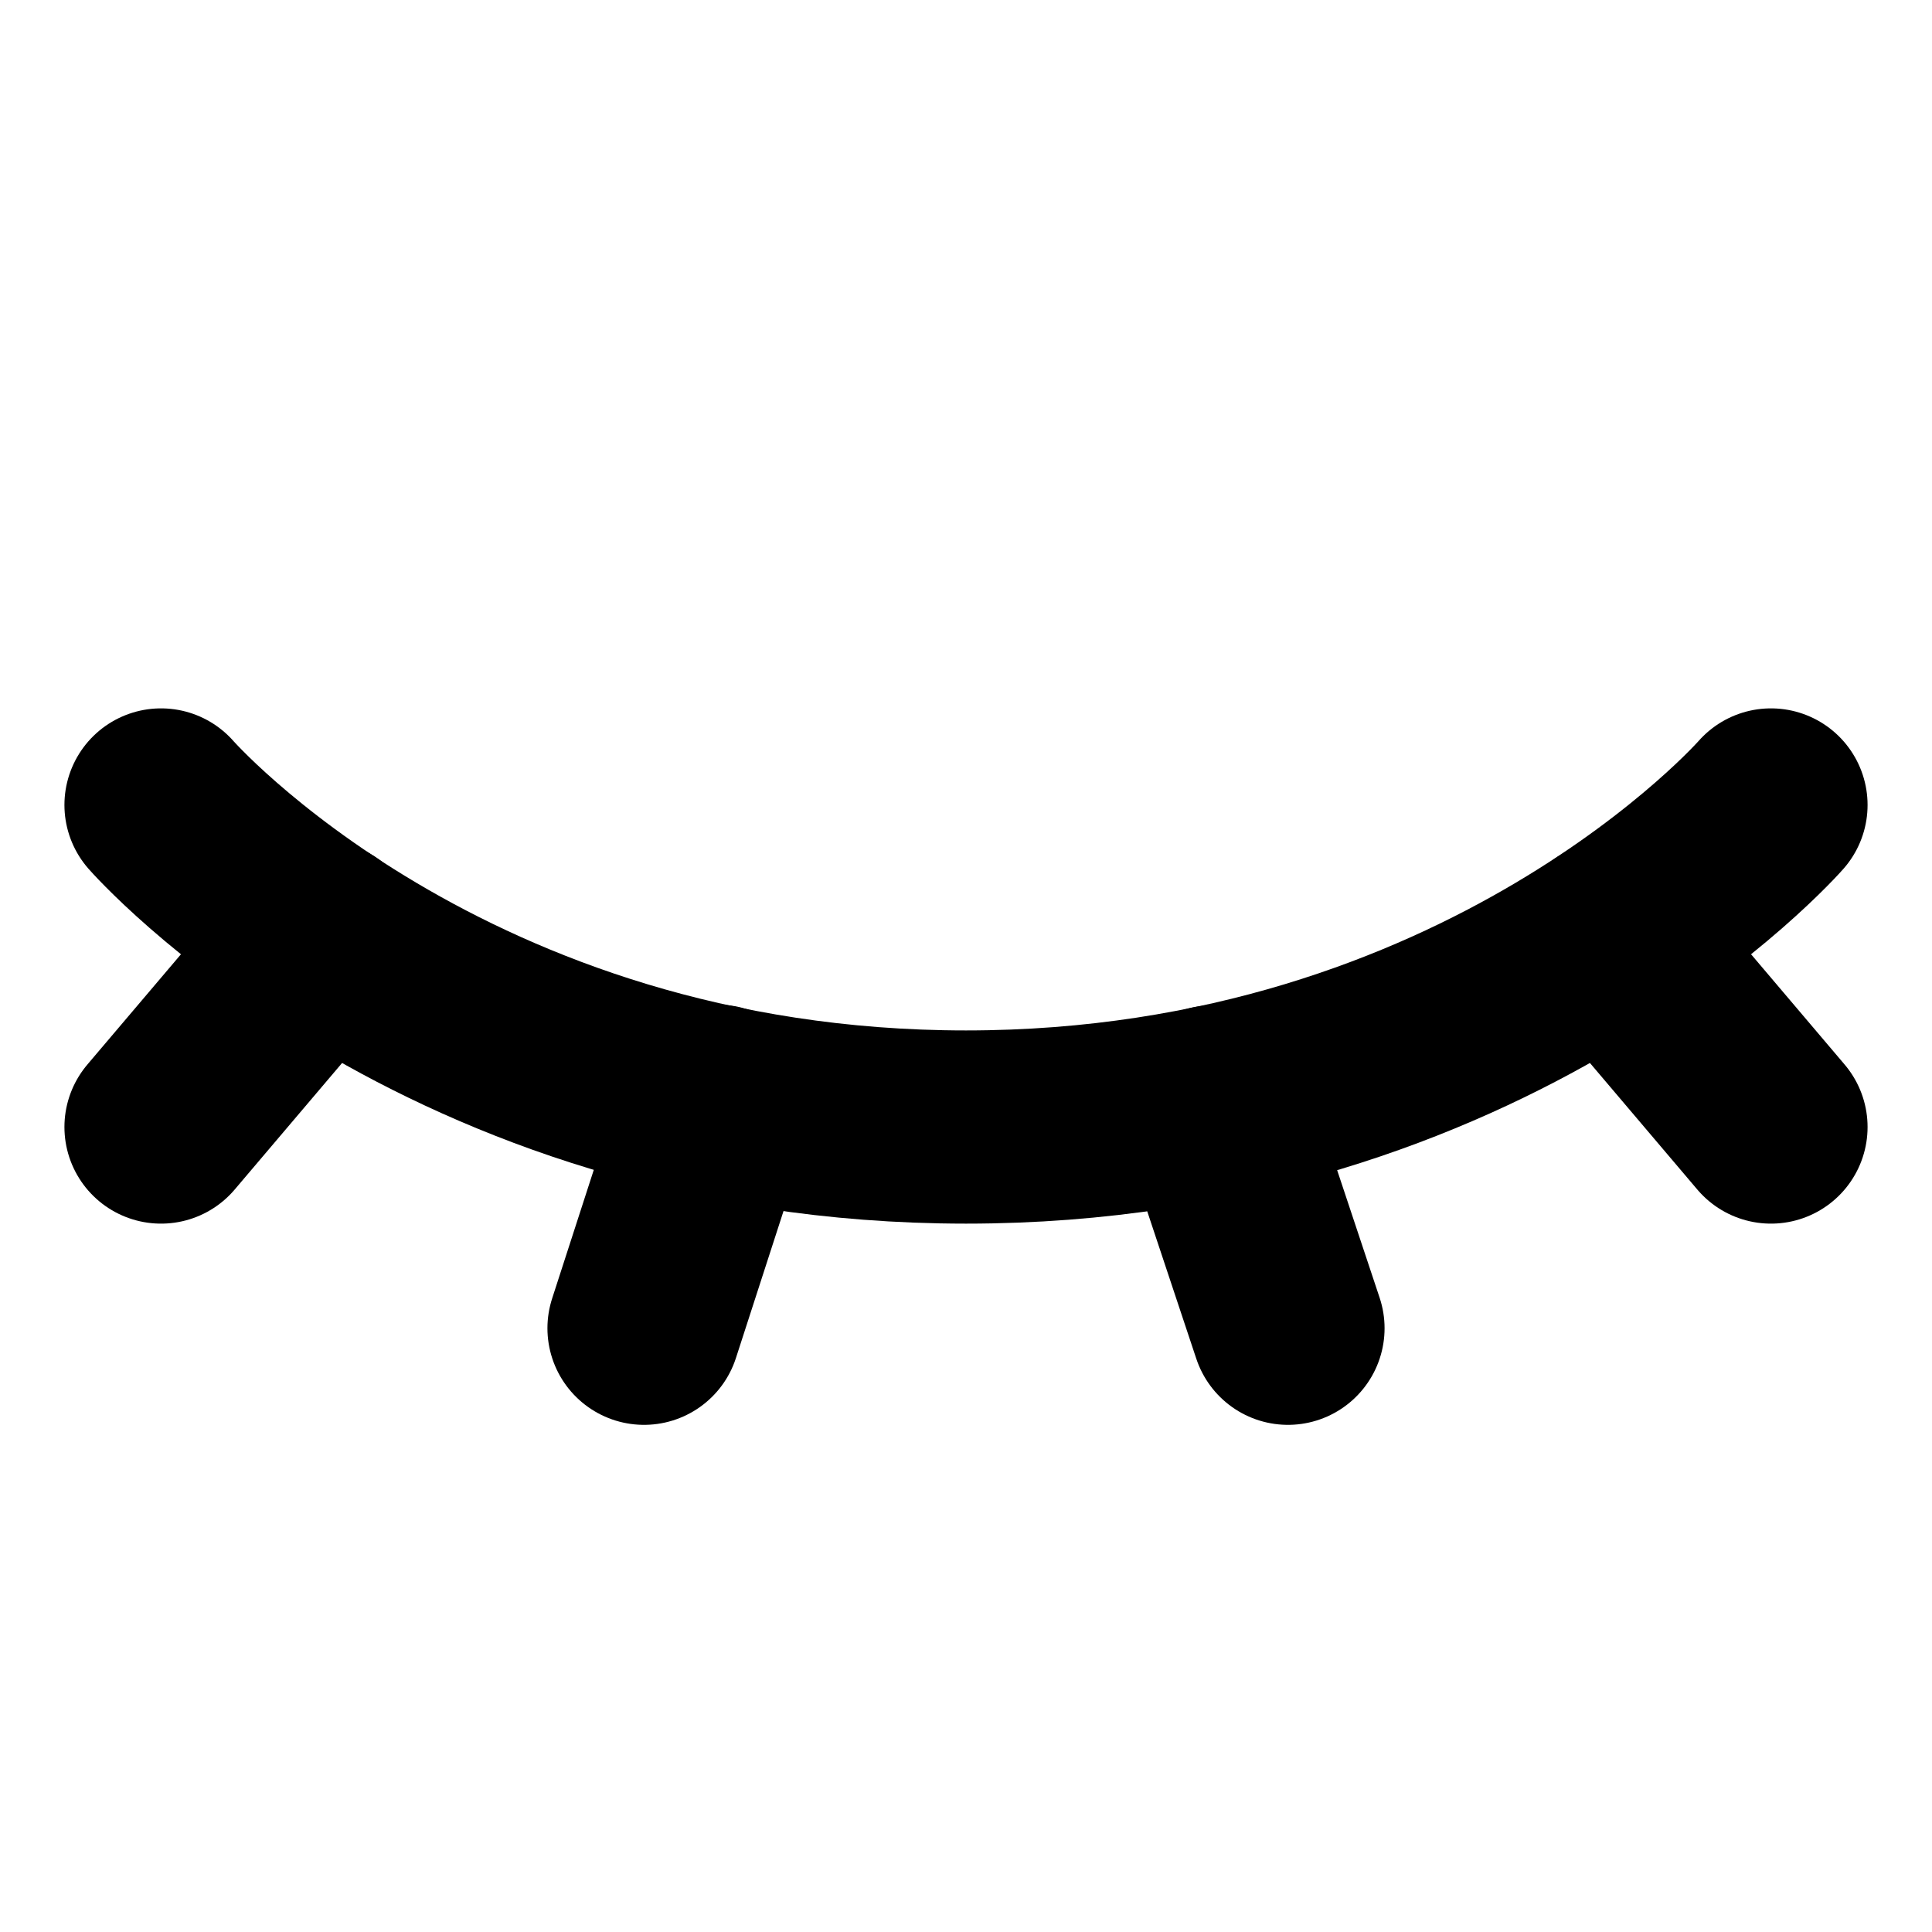 <svg width="20" height="20" viewBox="0 0 20 20" fill="none" xmlns="http://www.w3.org/2000/svg">
<path d="M1.667 8.333C1.667 8.333 4.583 11.667 10 11.667C15.417 11.667 18.333 8.333 18.333 8.333" stroke="black" stroke-width="2" stroke-linecap="round" stroke-linejoin="round"/>
<path d="M3.333 9.704L1.667 11.667" stroke="black" stroke-width="2" stroke-linecap="round" stroke-linejoin="round"/>
<path d="M18.333 11.667L16.67 9.707" stroke="black" stroke-width="2" stroke-linecap="round" stroke-linejoin="round"/>
<path d="M7.428 11.4L6.667 13.75" stroke="black" stroke-width="2" stroke-linecap="round" stroke-linejoin="round"/>
<path d="M12.553 11.407L13.333 13.75" stroke="black" stroke-width="2" stroke-linecap="round" stroke-linejoin="round"/>
</svg>
